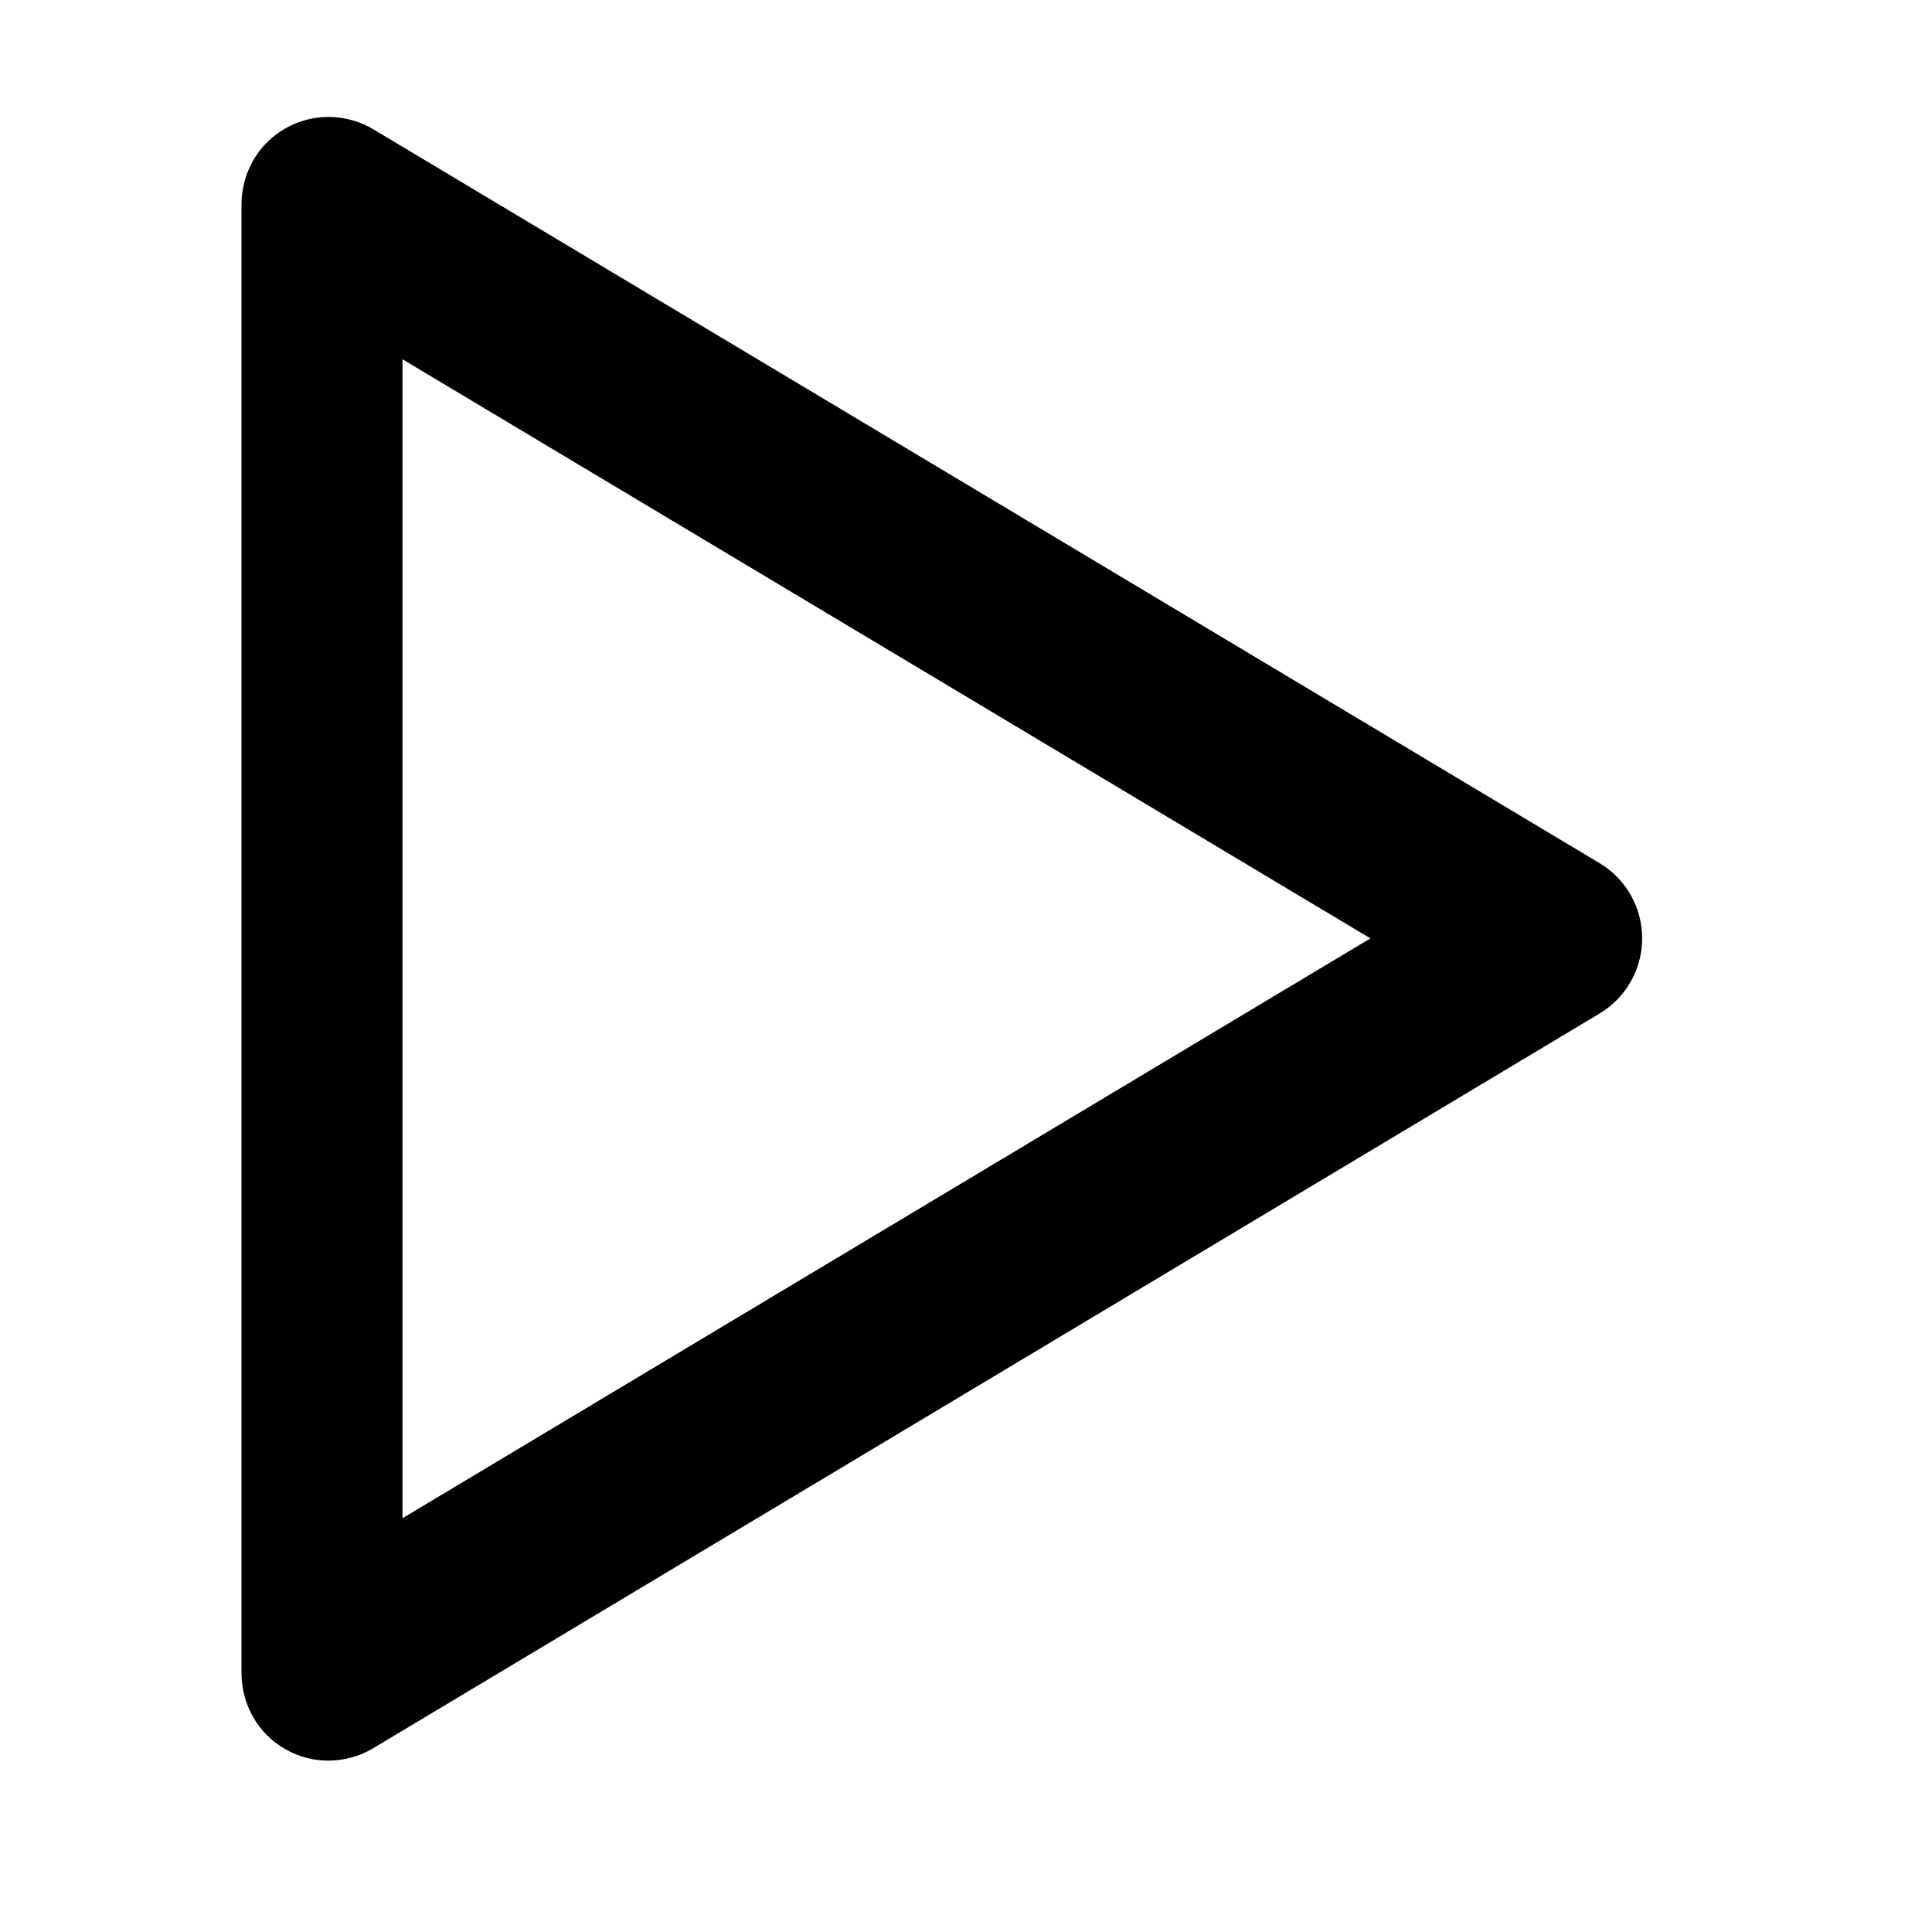 <?xml version="1.0" encoding="utf-8"?>
<!-- Generator: Adobe Illustrator 16.0.4, SVG Export Plug-In . SVG Version: 6.00 Build 0)  -->
<!DOCTYPE svg PUBLIC "-//W3C//DTD SVG 1.1//EN" "http://www.w3.org/Graphics/SVG/1.1/DTD/svg11.dtd">
<svg version="1.1" id="Layer_1" xmlns="http://www.w3.org/2000/svg" xmlns:xlink="http://www.w3.org/1999/xlink" x="0px" y="0px"
	 width="48px" height="48px" viewBox="0 0 48 48" enable-background="new 0 0 48 48" xml:space="preserve">
<g>
	<path d="M8.152,43.742c-0.369,0-0.728-0.094-1.061-0.283C6.409,43.072,6,42.349,6,41.564V5.084C6,4.3,6.409,3.575,7.092,3.189
		c0.682-0.388,1.512-0.377,2.186,0.025L39.74,21.444c0.658,0.393,1.059,1.103,1.059,1.869c0,0.766-0.402,1.476-1.06,1.869
		L9.272,43.434C8.929,43.64,8.54,43.742,8.152,43.742z M10,8.926V37.72l24.047-14.406L10,8.926z"/>
</g>
</svg>
